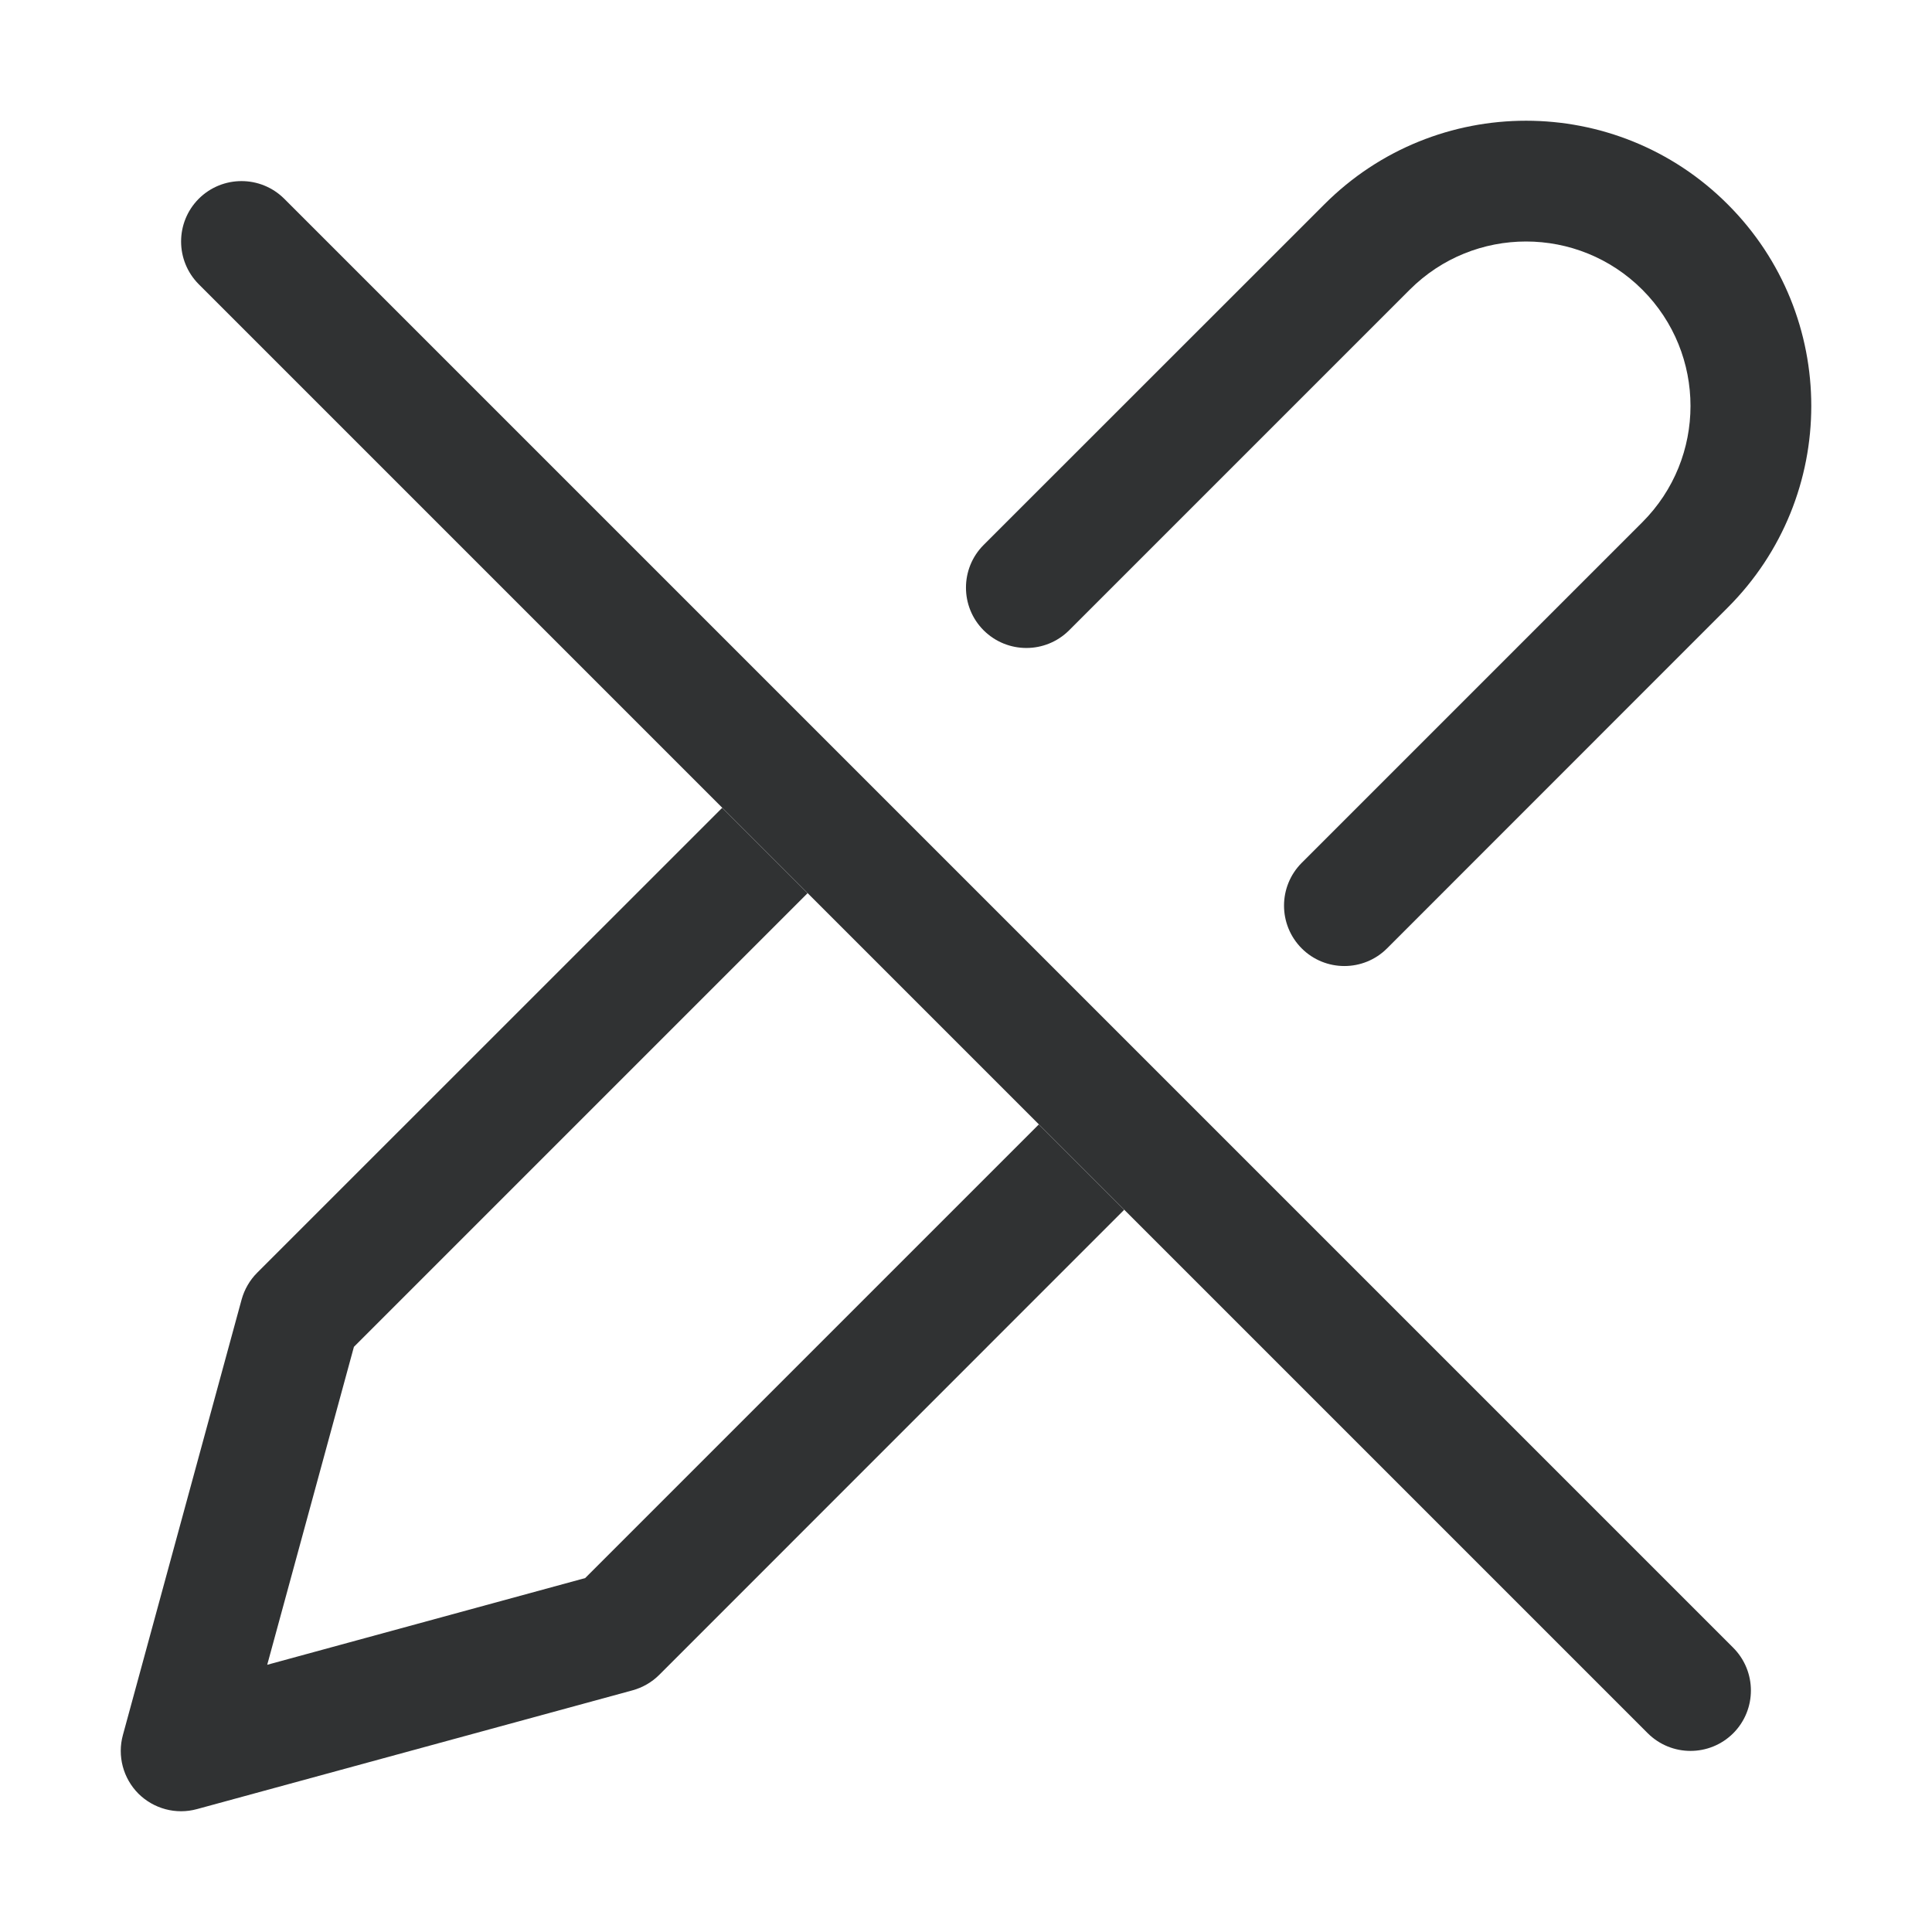 <svg width="16" height="16" viewBox="0 0 16 16" fill="none" xmlns="http://www.w3.org/2000/svg">
    <path
        d="M6.688 7.397L2.931 11.154L2.213 13.787L4.846 13.069L8.603 9.312L9.31 10.019L5.46 13.87C5.398 13.932 5.321 13.976 5.237 13.999L1.632 14.982C1.458 15.03 1.273 14.98 1.146 14.854C1.02 14.727 0.97 14.542 1.018 14.368L2.001 10.762C2.024 10.679 2.068 10.602 2.13 10.54L5.981 6.69L6.688 7.397Z"
        fill="#303233" />
    <path
        d="M2.354 1.646C2.158 1.451 1.842 1.451 1.646 1.646C1.451 1.842 1.451 2.158 1.646 2.354L13.646 14.354C13.842 14.549 14.158 14.549 14.354 14.354C14.549 14.158 14.549 13.842 14.354 13.646L2.354 1.646Z"
        fill="#303233" />
    <path fill-rule="evenodd" clip-rule="evenodd"
        d="M10.968 1.692C11.89 0.769 13.386 0.769 14.308 1.692C15.231 2.614 15.231 4.11 14.308 5.032L11.487 7.854C11.292 8.049 10.975 8.049 10.78 7.854C10.585 7.658 10.585 7.342 10.78 7.146L13.601 4.325C14.133 3.793 14.133 2.931 13.601 2.399C13.069 1.867 12.207 1.867 11.675 2.399L8.854 5.22C8.658 5.415 8.342 5.415 8.146 5.22C7.951 5.025 7.951 4.708 8.146 4.513L10.968 1.692Z"
        fill="#303233" />
</svg>
